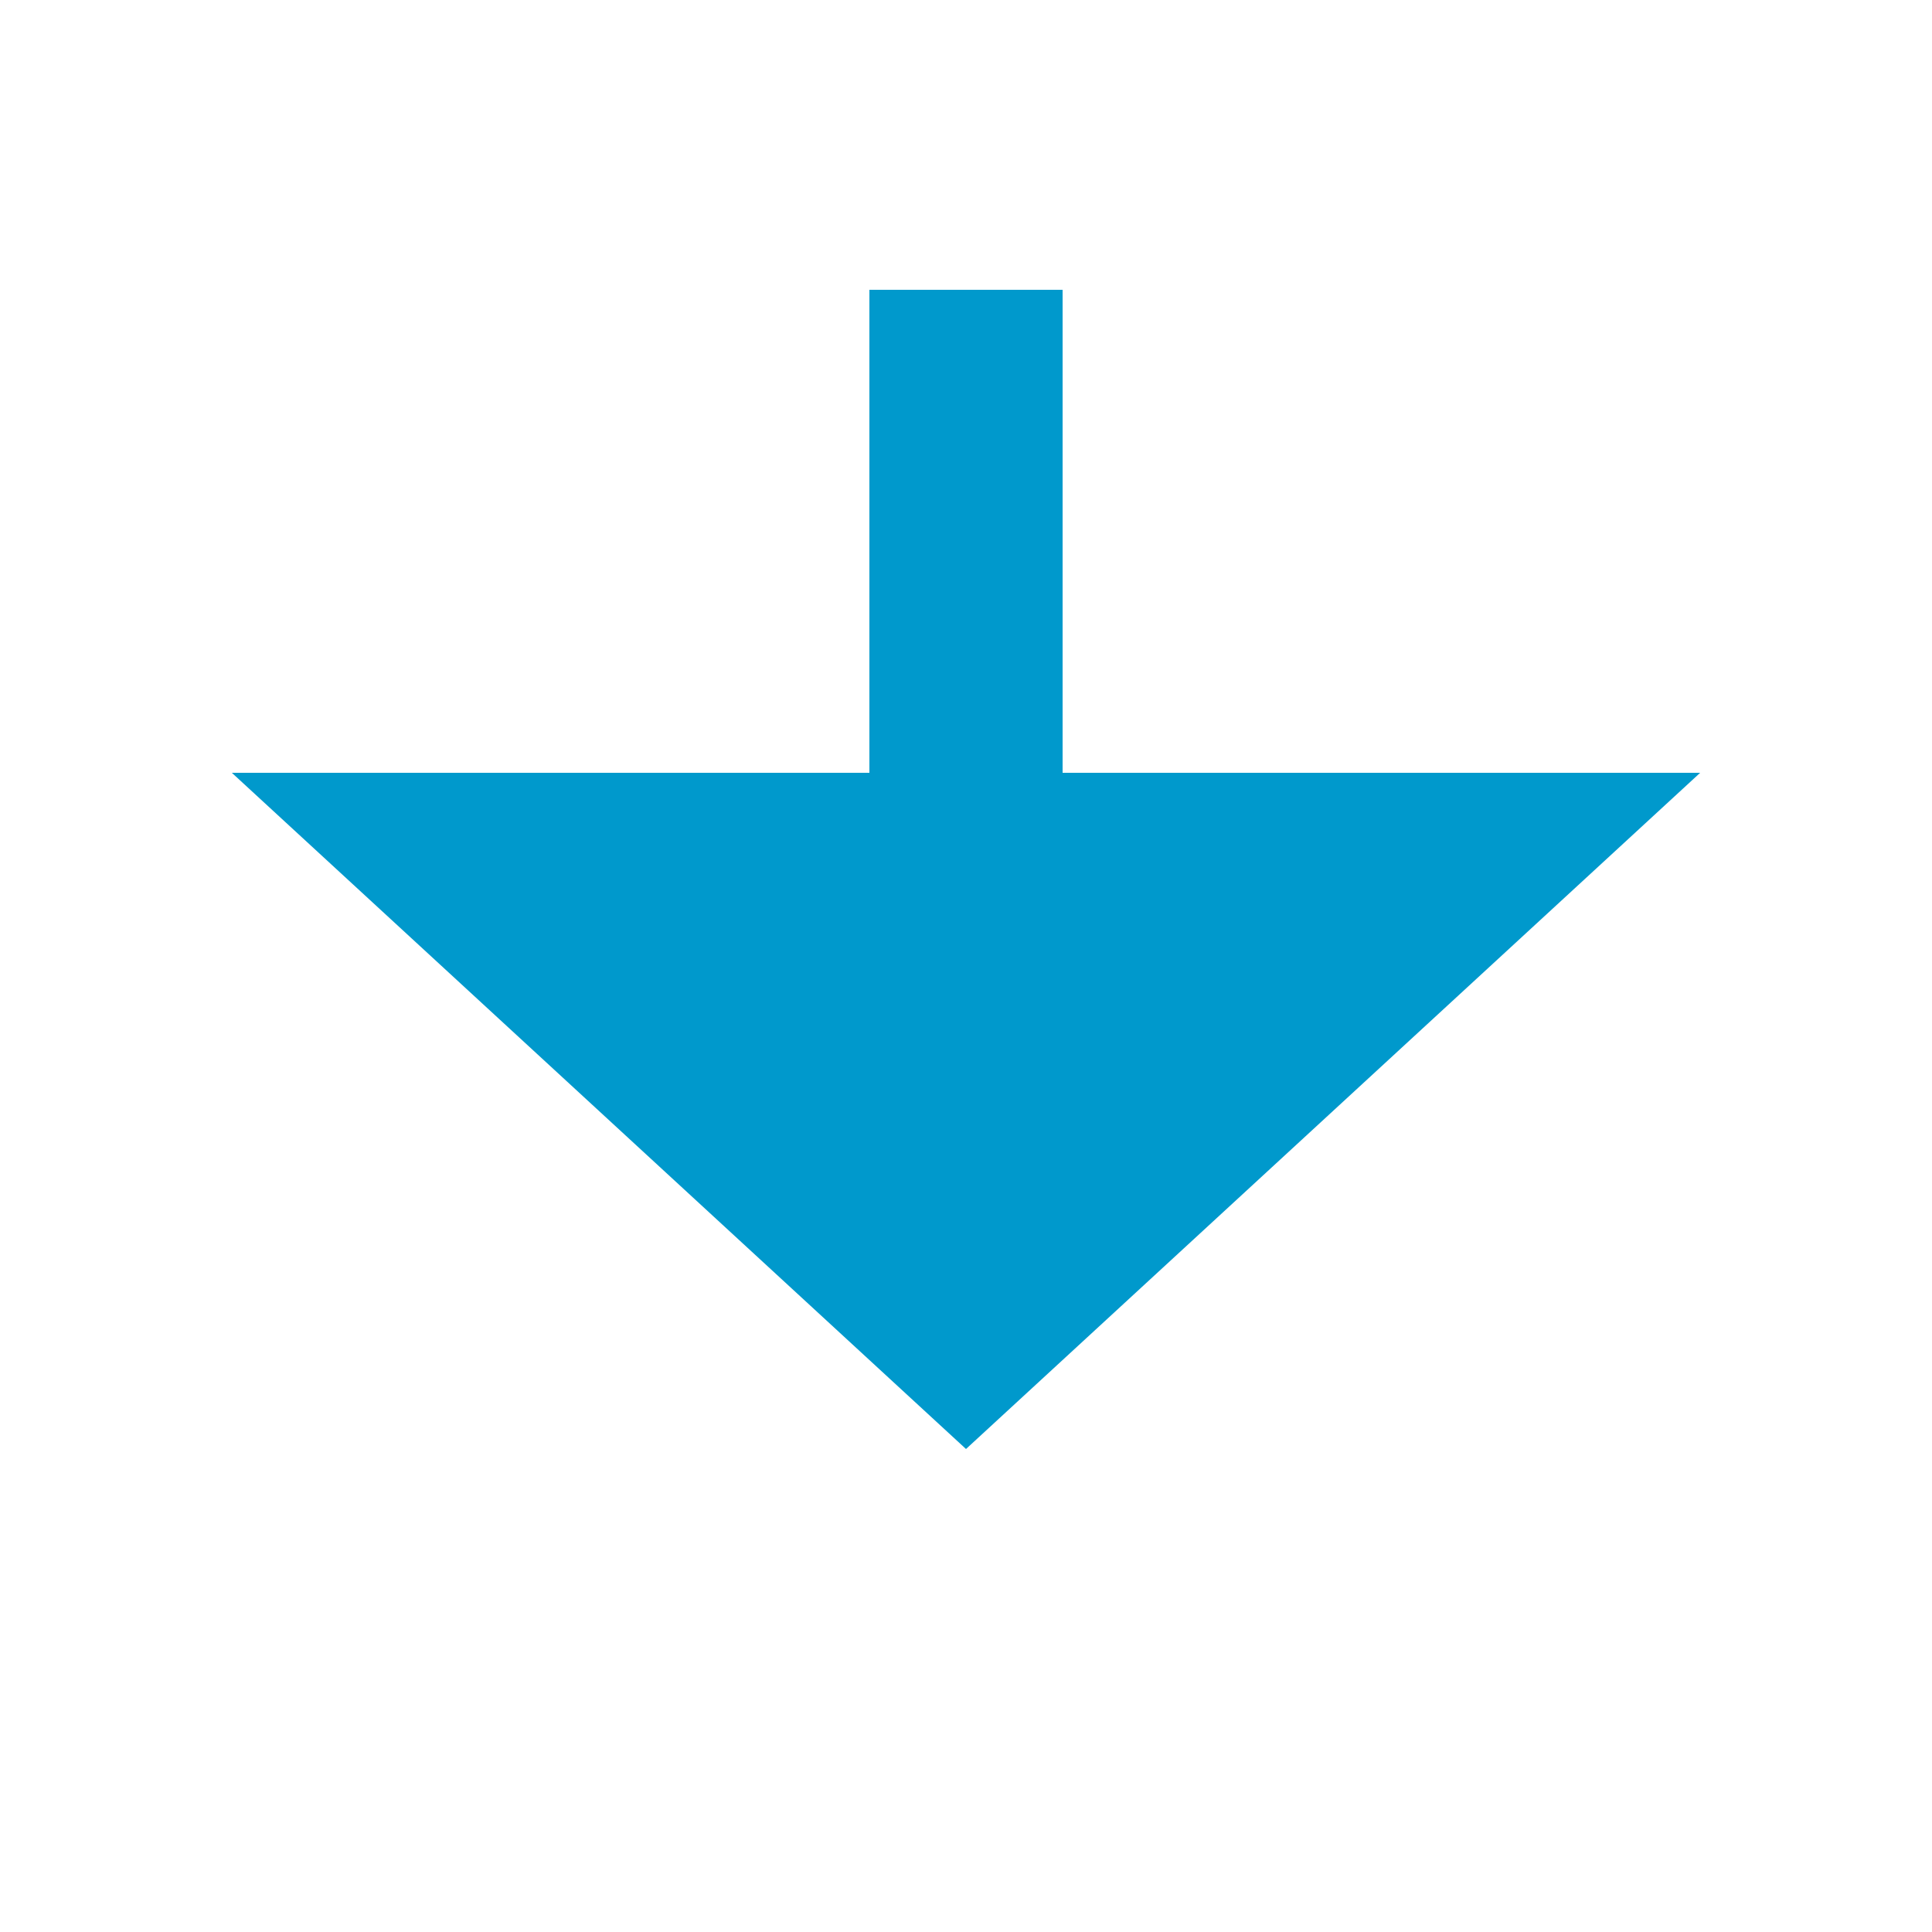 ﻿<?xml version="1.0" encoding="utf-8"?>
<svg version="1.1" xmlns:xlink="http://www.w3.org/1999/xlink" width="20px" height="20px" preserveAspectRatio="xMinYMid meet" viewBox="374 515  20 18" xmlns="http://www.w3.org/2000/svg">
  <defs>
    <mask fill="white" id="clip7">
      <path d="M 324 420  L 444 420  L 444 517  L 324 517  Z M 324 408  L 444 408  L 444 539  L 324 539  Z " fill-rule="evenodd" />
    </mask>
  </defs>
  <path d="M 384 420  L 384 408  M 384 517  L 384 523  " stroke-width="2" stroke="#0099cc" fill="none" />
  <path d="M 376.4 522  L 384 529  L 391.6 522  L 376.4 522  Z " fill-rule="nonzero" fill="#0099cc" stroke="none" mask="url(#clip7)" />
</svg>